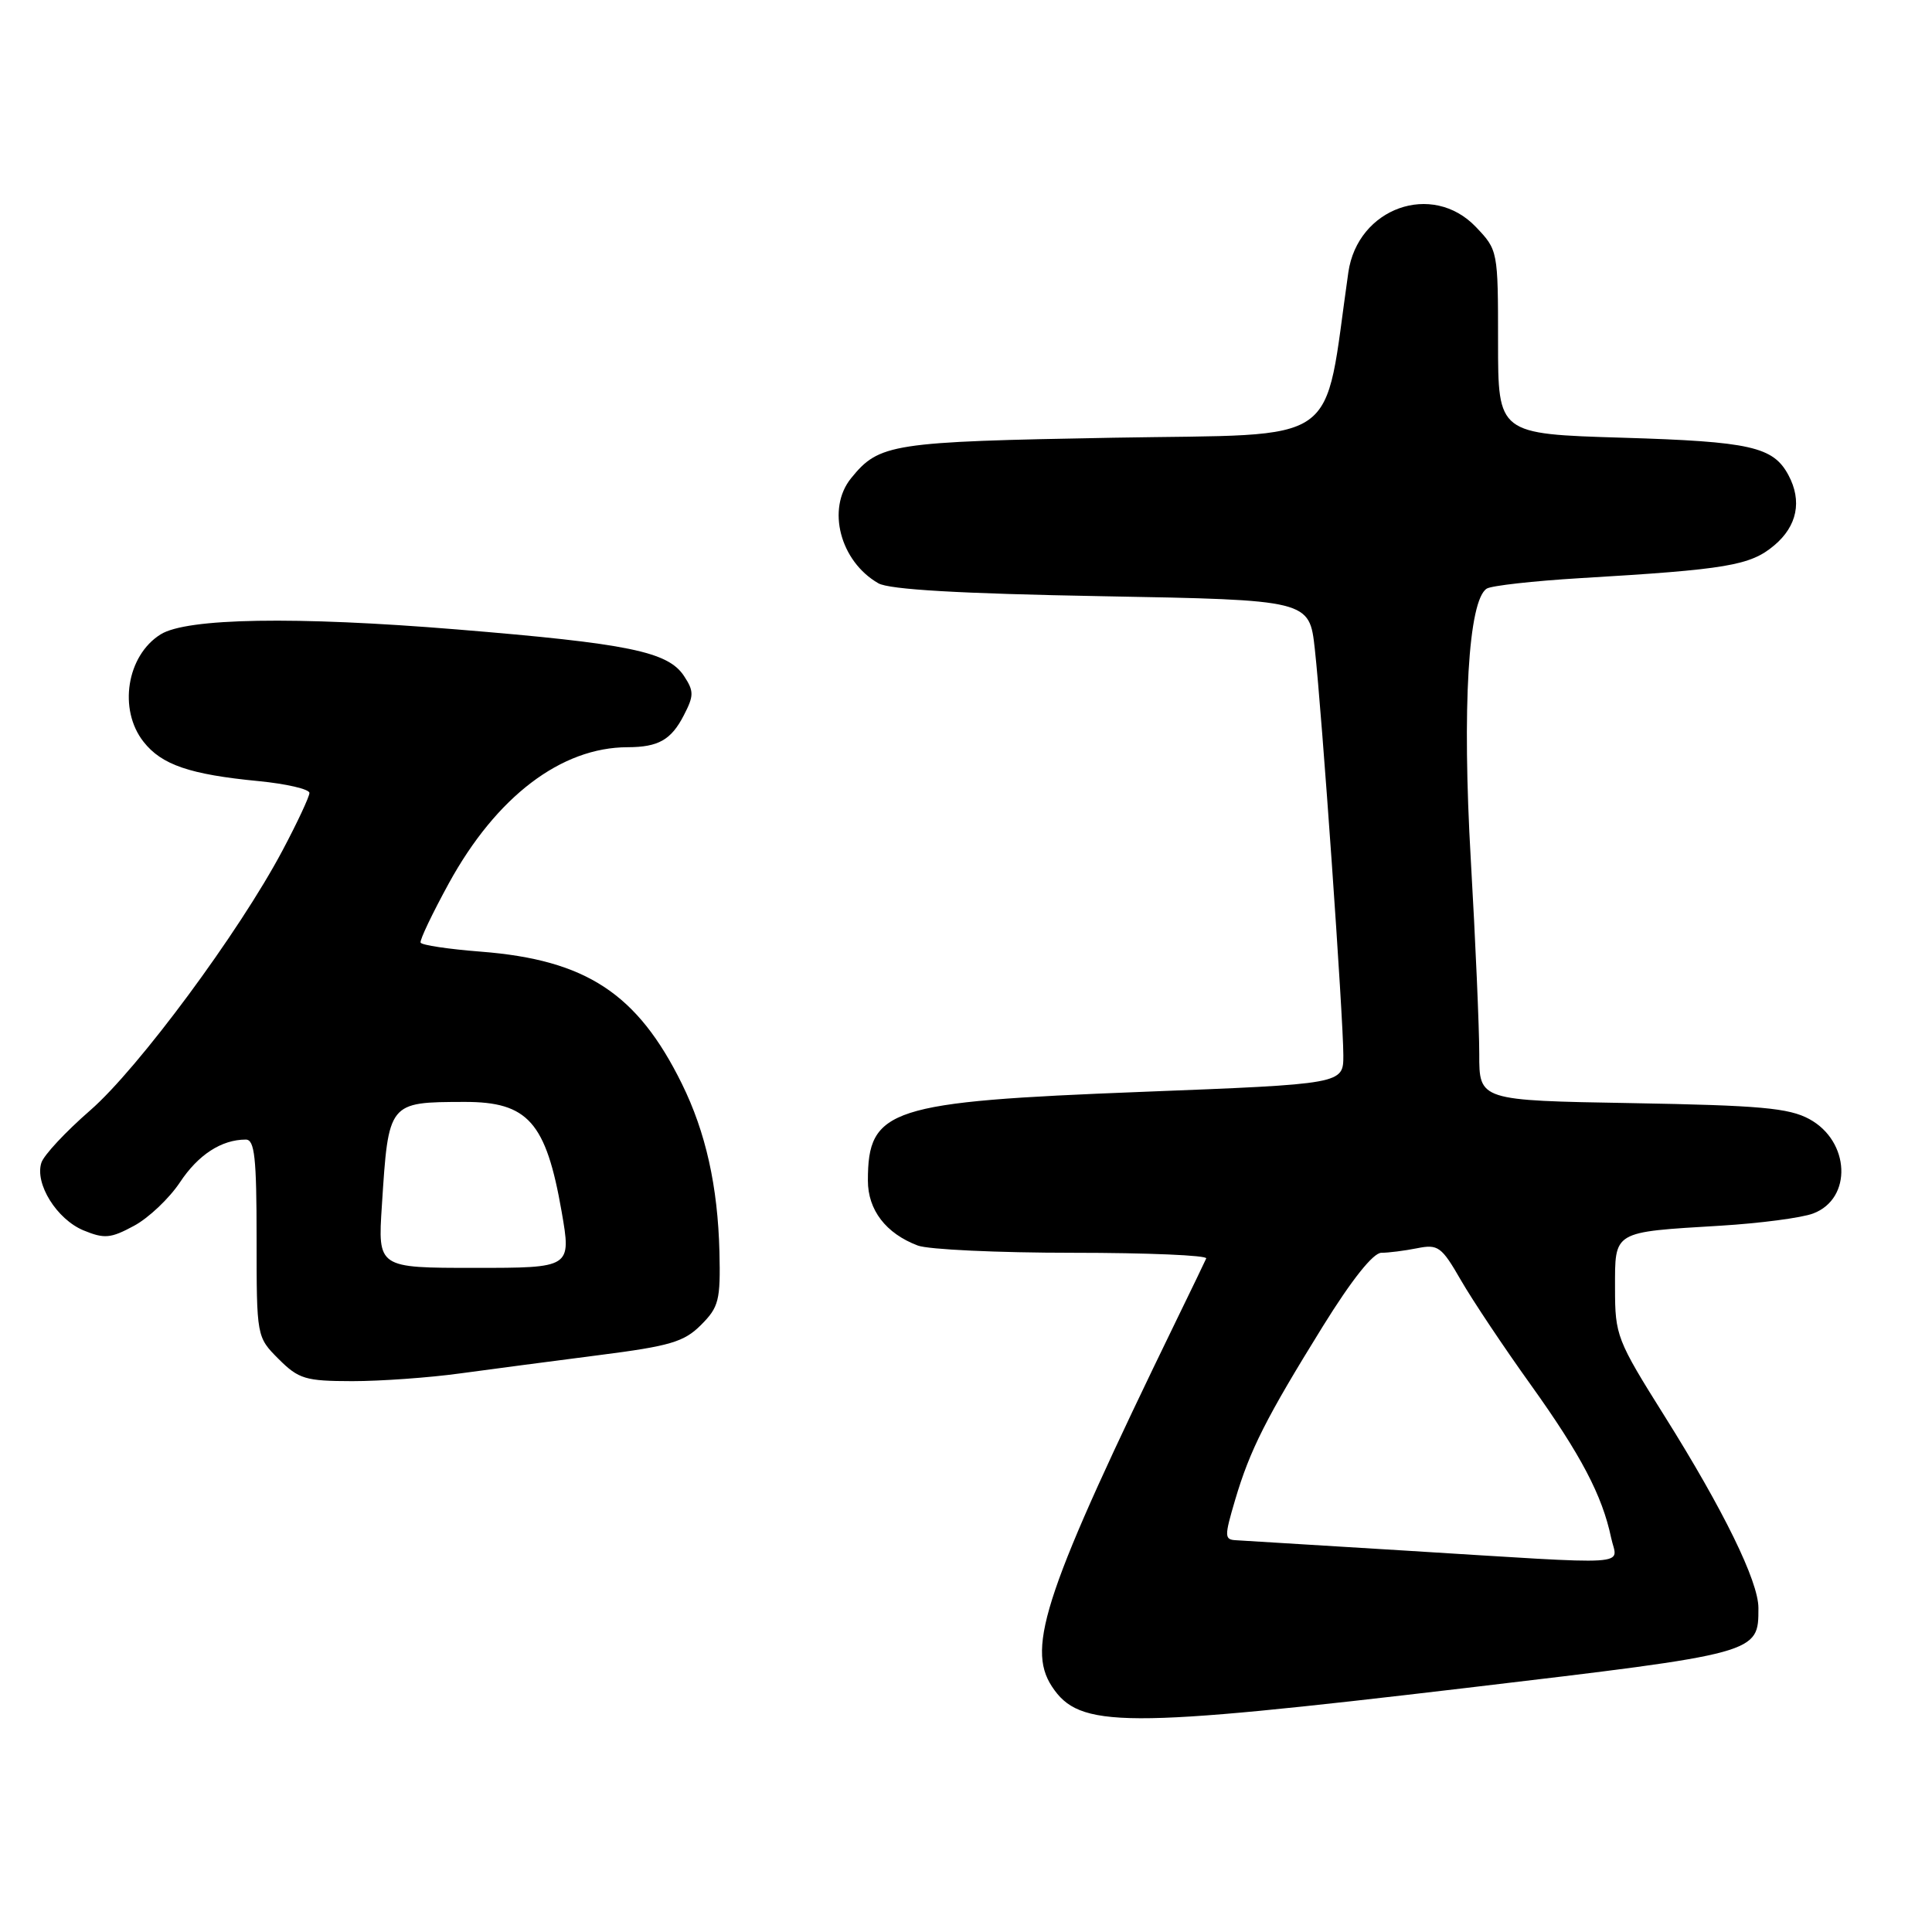 <?xml version="1.0" encoding="UTF-8" standalone="no"?>
<!DOCTYPE svg PUBLIC "-//W3C//DTD SVG 1.1//EN" "http://www.w3.org/Graphics/SVG/1.1/DTD/svg11.dtd" >
<svg xmlns="http://www.w3.org/2000/svg" xmlns:xlink="http://www.w3.org/1999/xlink" version="1.1" viewBox="0 0 256 256">
 <g >
 <path fill="currentColor"
d=" M 194.37 223.65 C 233.18 219.05 233.00 219.10 233.00 213.06 C 233.00 209.53 228.37 200.08 220.57 187.65 C 214.23 177.55 214.00 176.95 214.00 170.71 C 214.00 163.05 213.61 163.28 228.00 162.41 C 233.22 162.09 238.74 161.37 240.26 160.79 C 245.47 158.82 245.15 151.22 239.74 148.28 C 237.02 146.81 233.22 146.47 216.25 146.17 C 196.00 145.82 196.00 145.82 196.01 139.66 C 196.01 136.27 195.51 124.70 194.89 113.94 C 193.72 93.74 194.56 79.51 197.01 77.99 C 197.65 77.60 203.20 76.98 209.34 76.61 C 228.82 75.46 231.92 74.94 235.09 72.27 C 238.14 69.71 238.81 66.38 236.98 62.96 C 234.96 59.19 231.96 58.51 215.00 58.00 C 198.50 57.50 198.50 57.50 198.50 45.32 C 198.50 33.22 198.48 33.13 195.56 30.07 C 189.77 24.01 179.89 27.54 178.66 36.10 C 175.29 59.58 178.31 57.45 147.50 58.00 C 118.07 58.53 116.50 58.77 112.77 63.37 C 109.50 67.41 111.31 74.38 116.39 77.29 C 117.84 78.12 127.16 78.66 146.00 79.00 C 173.50 79.50 173.50 79.50 174.22 86.00 C 175.16 94.46 178.00 134.94 178.00 139.84 C 178.00 143.64 178.00 143.64 151.25 144.68 C 117.83 145.98 115.00 146.90 115.00 156.43 C 115.00 160.33 117.38 163.44 121.61 165.04 C 122.99 165.57 132.24 166.00 142.15 166.00 C 152.06 166.00 160.02 166.34 159.83 166.75 C 159.65 167.16 157.86 170.88 155.85 175.00 C 138.53 210.62 135.95 218.22 139.38 223.46 C 143.04 229.04 148.63 229.06 194.37 223.65 Z  M 61.00 181.98 C 65.12 181.42 73.40 180.33 79.39 179.56 C 88.79 178.36 90.65 177.81 92.89 175.56 C 95.25 173.20 95.48 172.29 95.33 165.88 C 95.11 157.18 93.52 150.03 90.35 143.60 C 84.46 131.65 77.67 127.19 63.73 126.10 C 59.45 125.77 55.85 125.23 55.73 124.90 C 55.60 124.57 57.29 121.03 59.48 117.03 C 65.77 105.56 74.36 99.02 83.17 99.01 C 87.23 99.00 88.93 98.04 90.60 94.80 C 91.96 92.18 91.96 91.59 90.64 89.58 C 88.52 86.34 83.30 85.27 60.50 83.40 C 39.14 81.65 24.74 81.89 21.28 84.06 C 16.79 86.86 15.65 94.02 19.02 98.29 C 21.41 101.34 25.14 102.62 34.25 103.50 C 37.96 103.86 41.00 104.57 41.00 105.07 C 41.00 105.56 39.40 108.99 37.44 112.68 C 31.70 123.51 18.32 141.59 11.95 147.13 C 8.71 149.95 5.79 153.07 5.48 154.08 C 4.59 156.86 7.53 161.56 11.06 163.03 C 13.83 164.17 14.66 164.10 17.75 162.43 C 19.69 161.39 22.43 158.79 23.84 156.67 C 26.26 153.01 29.35 151.00 32.57 151.00 C 33.74 151.00 34.00 153.38 34.00 164.08 C 34.00 177.15 34.00 177.15 36.92 180.08 C 39.58 182.73 40.47 183.00 46.67 183.01 C 50.43 183.01 56.88 182.55 61.00 181.98 Z  M 186.00 205.45 C 174.72 204.76 164.74 204.15 163.80 204.09 C 162.23 204.01 162.22 203.63 163.66 198.75 C 165.63 192.10 167.76 187.89 175.28 175.75 C 179.12 169.56 181.95 166.00 183.04 166.00 C 183.98 166.00 186.11 165.73 187.77 165.40 C 190.56 164.84 191.01 165.17 193.59 169.65 C 195.13 172.32 199.29 178.55 202.84 183.50 C 209.49 192.80 212.30 198.14 213.48 203.75 C 214.28 207.57 217.32 207.38 186.00 205.45 Z  M 50.60 159.75 C 51.48 145.99 51.44 146.04 61.53 146.01 C 69.96 145.99 72.35 148.69 74.42 160.55 C 75.71 168.00 75.71 168.00 62.89 168.00 C 50.06 168.00 50.06 168.00 50.60 159.75 Z "/>
</g>
</svg>
